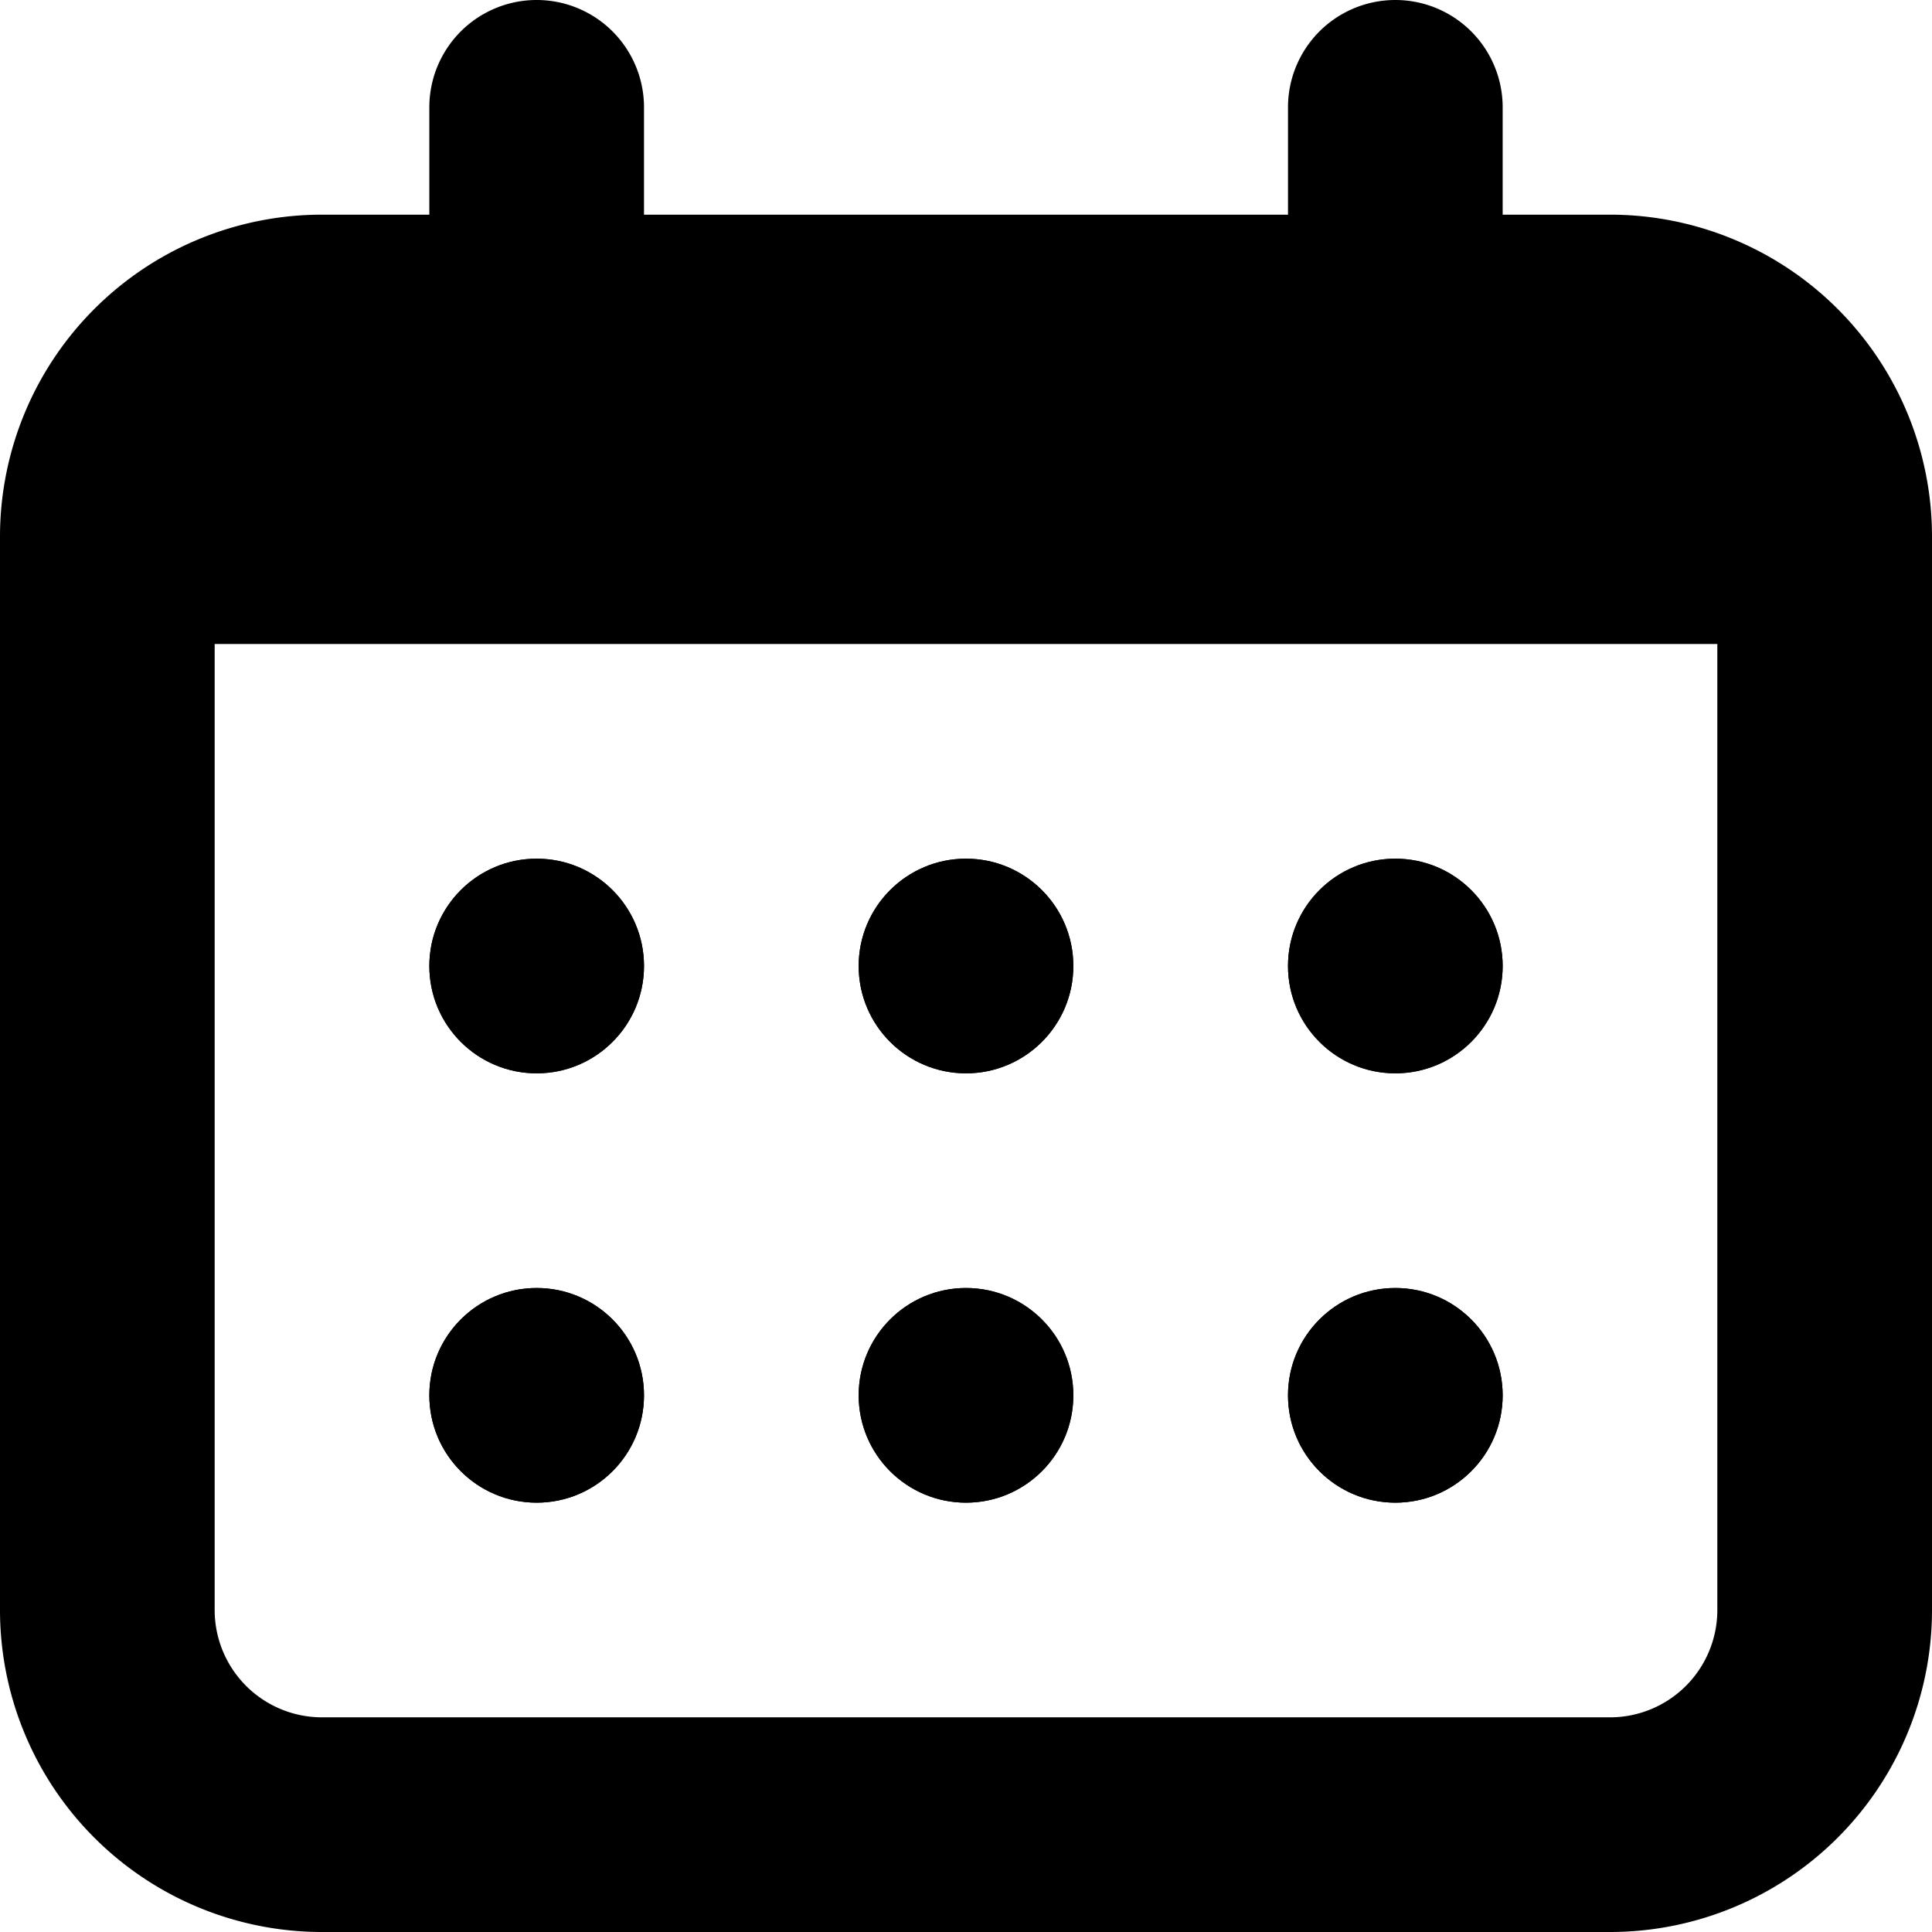 <svg id="motive" xmlns="http://www.w3.org/2000/svg" viewBox="0 0 18 18"><title>icon-calendar__H18</title><circle cx="5" cy="9" r="1"/><circle cx="5" cy="13" r="1"/><circle cx="9" cy="9" r="1"/><circle cx="9" cy="13" r="1"/><circle cx="13" cy="9" r="1"/><circle cx="13" cy="13" r="1"/><circle cx="5" cy="9" r="1"/><circle cx="5" cy="13" r="1"/><circle cx="9" cy="9" r="1"/><circle cx="9" cy="13" r="1"/><circle cx="13" cy="9" r="1"/><circle cx="13" cy="13" r="1"/><path d="M15,2H14V1a1,1,0,0,0-2,0V2H6V1A1,1,0,0,0,4,1V2H3A3,3,0,0,0,0,5V15a3,3,0,0,0,3,3H15a3,3,0,0,0,3-3V5A3,3,0,0,0,15,2Zm0,14H3a1,1,0,0,1-1-1V6H16v9A1,1,0,0,1,15,16Z"/></svg>